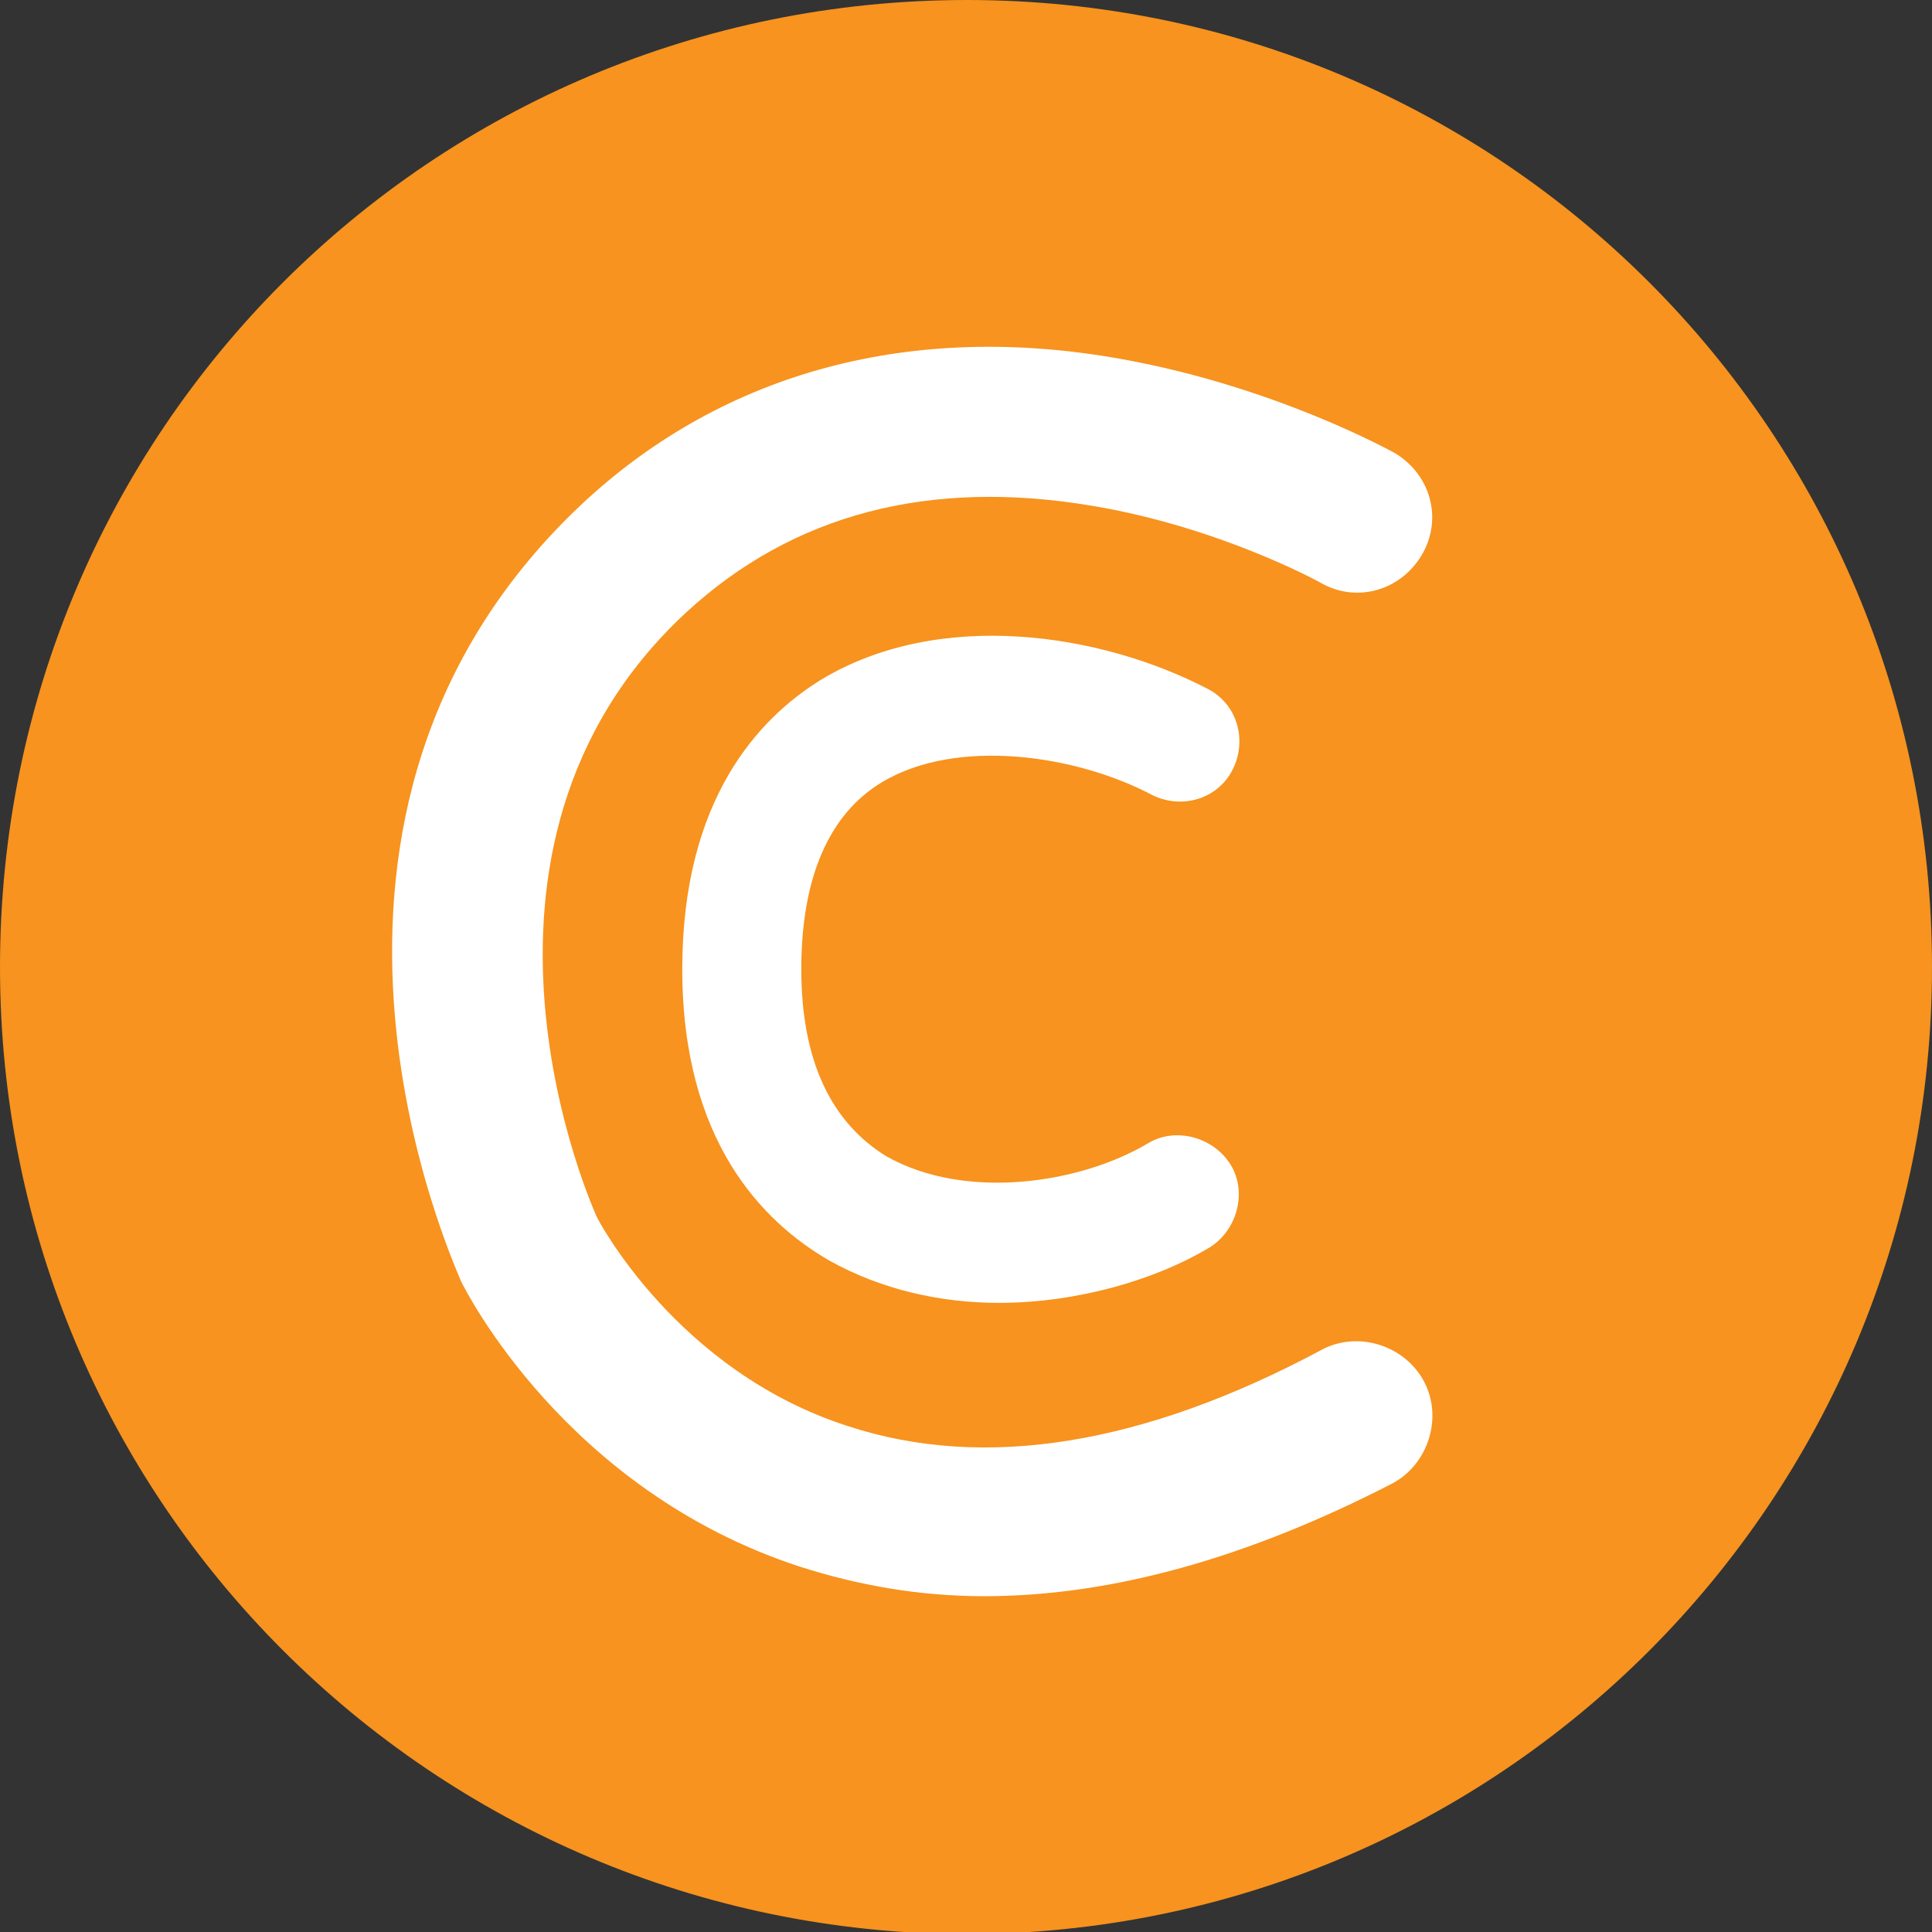 <svg width="36" height="36" viewBox="0 0 36 36" fill="none" xmlns="http://www.w3.org/2000/svg">
<rect x="0" y="0" width="36" height="36" fill="#333333" stroke="none"/>
<g clip-path="url(#clip0)">
<path d="M36 18.02C36 27.96 27.96 36.04 17.98 36.04C8.04 36 0 27.96 0 18.02C0 8.04 8.04 0 18.02 0C27.96 0 36 8.04 36 18.02Z" fill="#F7931E"/>
<path d="M18.337 29.743C17.149 29.743 16 29.545 14.891 29.188C10.535 27.762 8.674 24.04 8.594 23.881C8.436 23.485 4.634 15.168 10.891 9.347C13.505 6.931 16.99 5.98 20.911 6.693C23.763 7.208 25.901 8.396 25.98 8.436C26.654 8.832 26.891 9.663 26.495 10.337C26.099 11.01 25.268 11.248 24.594 10.851C24.594 10.851 22.733 9.822 20.357 9.426C17.307 8.911 14.773 9.584 12.792 11.406C8 15.842 11.089 22.614 11.129 22.693C11.129 22.693 12.594 25.545 15.802 26.574C18.337 27.406 21.307 26.931 24.634 25.148C25.307 24.792 26.178 25.069 26.535 25.743C26.891 26.416 26.614 27.287 25.941 27.644C23.248 29.03 20.713 29.743 18.337 29.743Z" fill="white"/>
<path d="M18.614 24.277C17.545 24.277 16.436 24.04 15.446 23.485C14.218 22.772 12.713 21.267 12.713 18.059C12.713 14.891 14.139 13.386 15.287 12.673C17.505 11.327 20.515 11.802 22.495 12.832C23.049 13.109 23.247 13.782 22.97 14.337C22.693 14.891 22.02 15.089 21.465 14.812C20.04 14.059 17.822 13.743 16.436 14.574C15.446 15.168 14.931 16.356 14.931 18.059C14.931 19.762 15.485 20.911 16.515 21.545C17.98 22.376 20.119 22.059 21.386 21.307C21.901 20.99 22.614 21.188 22.931 21.703C23.247 22.218 23.049 22.931 22.535 23.247C21.545 23.842 20.079 24.277 18.614 24.277Z" fill="white"/>
</g>
<defs>
<clipPath id="clip0">
<rect width="36" height="36" fill="white"/>
</clipPath>
</defs>
</svg>
